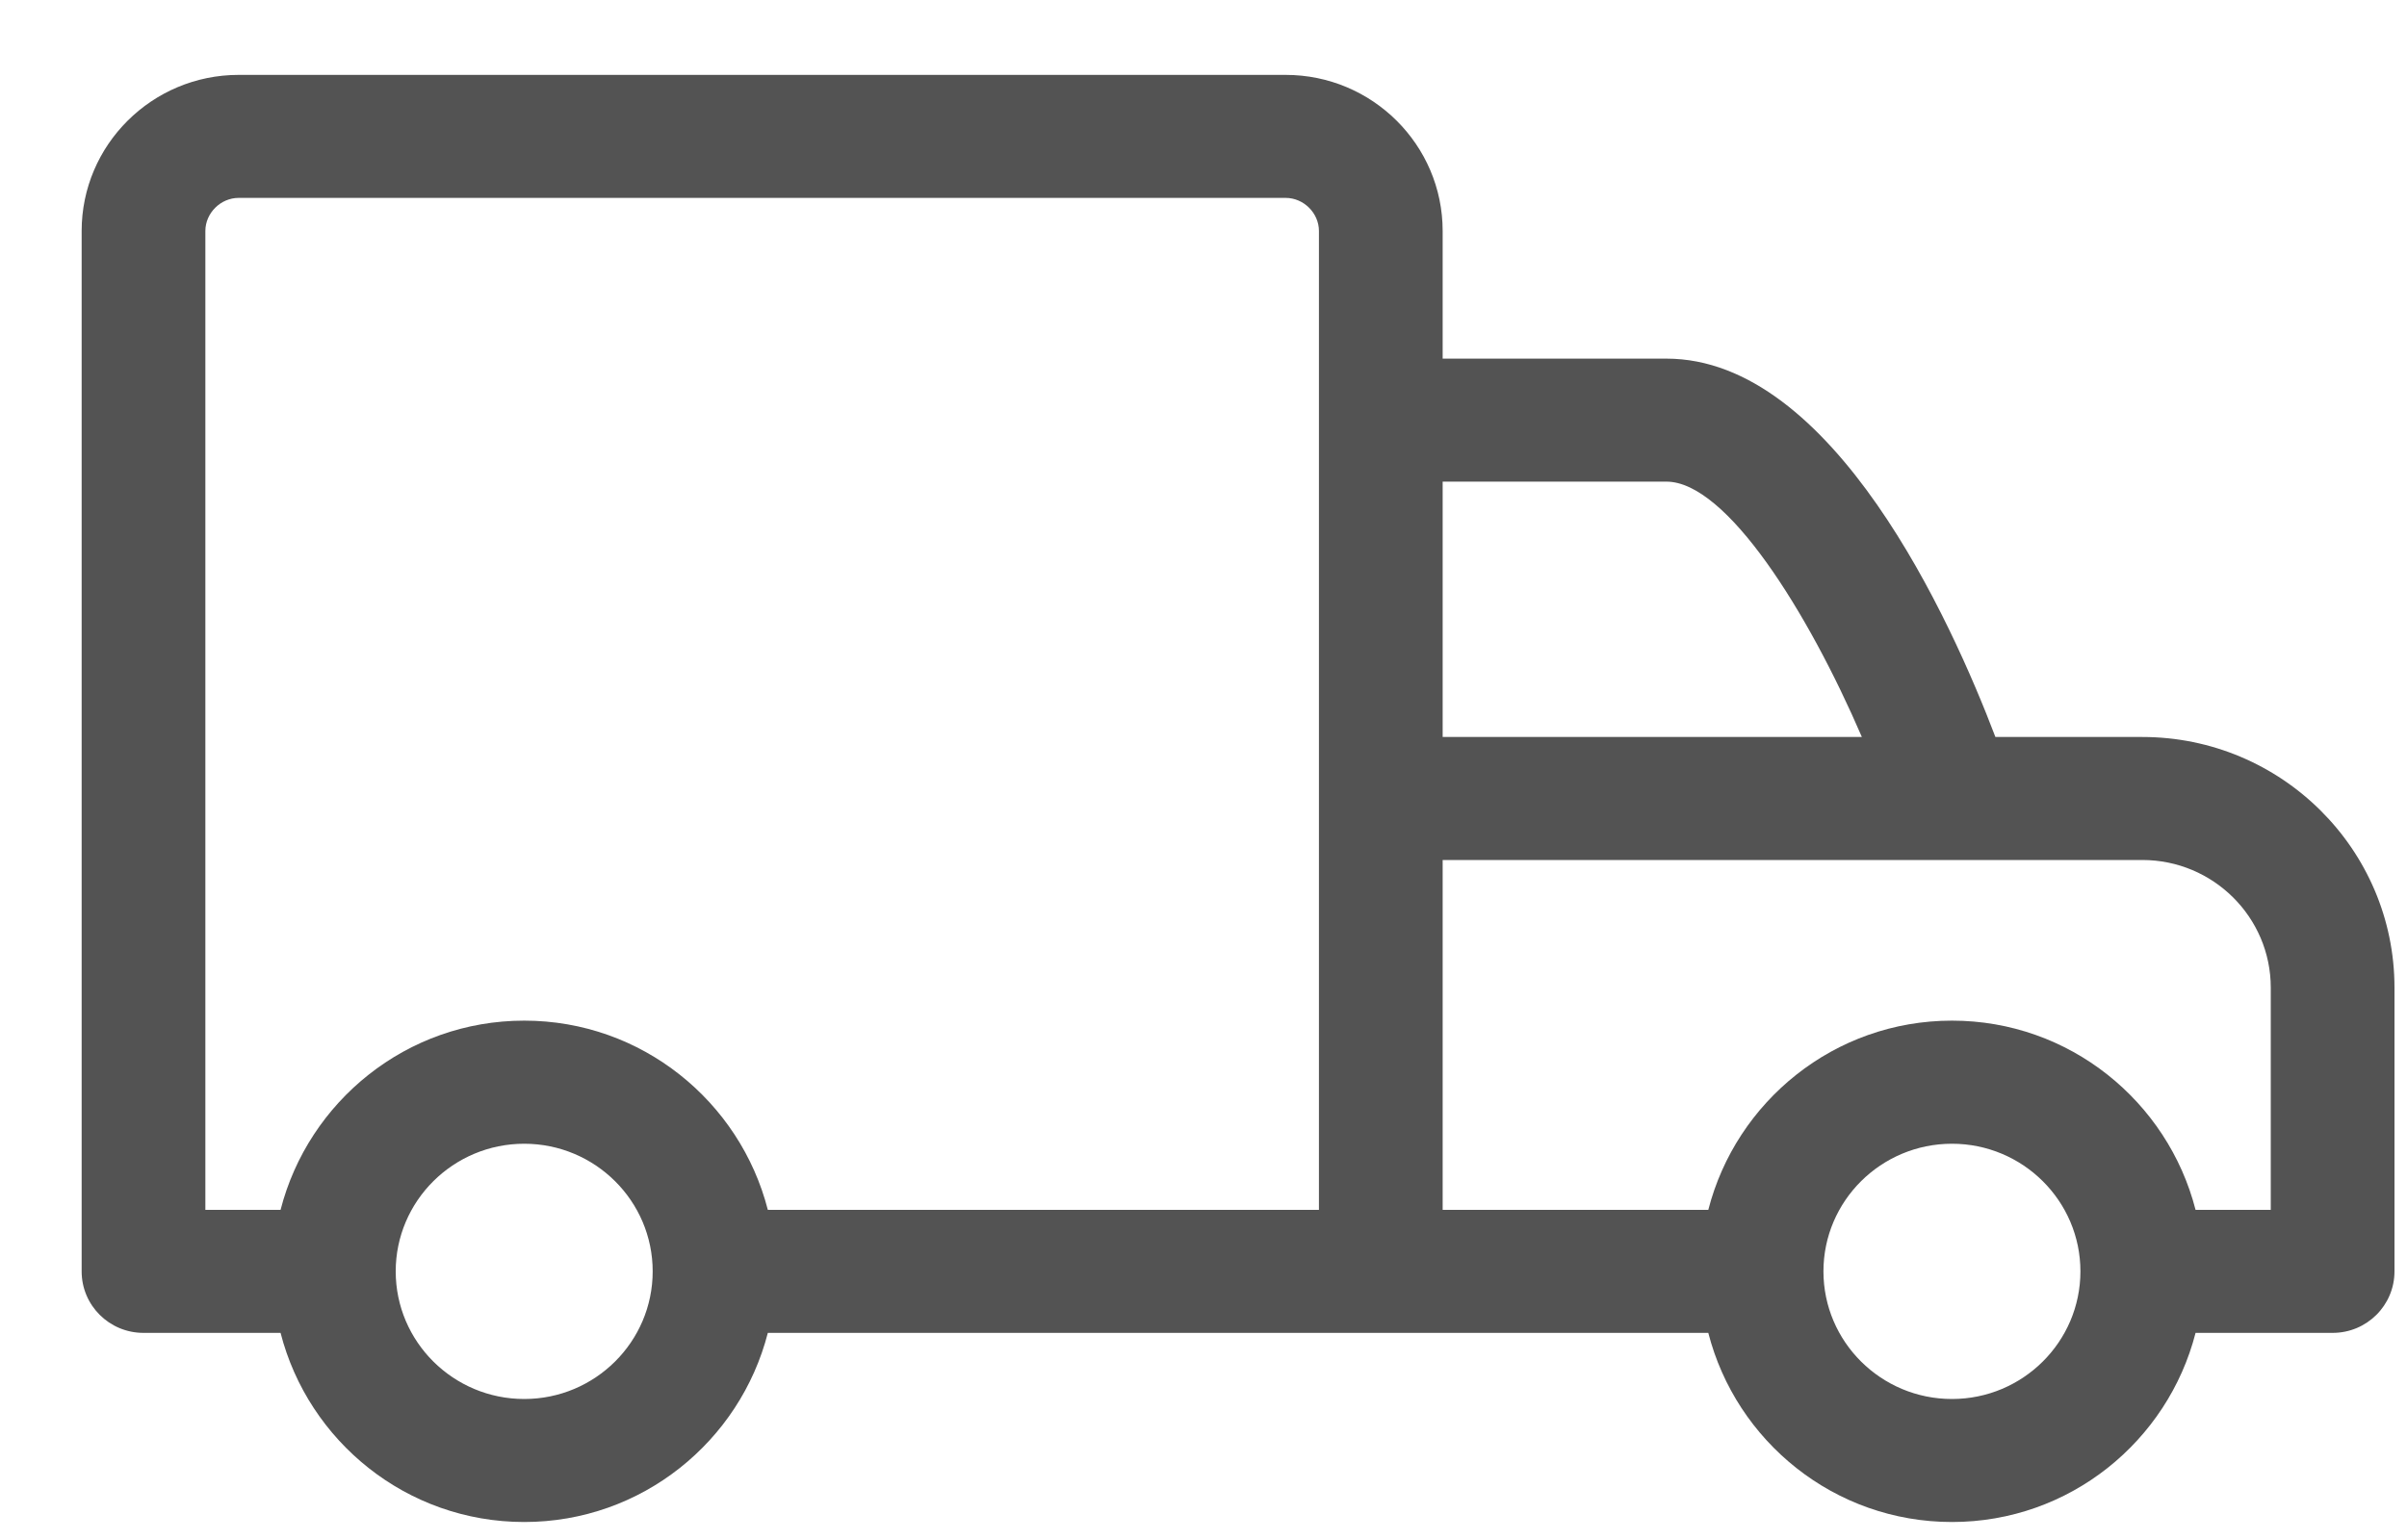 <svg 
 xmlns="http://www.w3.org/2000/svg"
 xmlns:xlink="http://www.w3.org/1999/xlink"
 width="25px" height="16px">
<path fill-rule="evenodd"  fill="rgb(83, 83, 83)"
 d="M24.228,13.848 L22.804,13.848 C22.515,14.974 21.495,15.813 20.274,15.813 C19.052,15.813 18.032,14.974 17.743,13.848 L14.342,13.848 L7.975,13.848 C7.686,14.974 6.666,15.813 5.445,15.813 C4.223,15.813 3.203,14.974 2.914,13.848 L1.490,13.848 C1.135,13.848 0.848,13.562 0.848,13.209 L0.848,2.400 C0.848,1.506 1.579,0.778 2.479,0.778 L13.353,0.778 C14.253,0.778 14.984,1.506 14.984,2.400 L14.984,3.726 L17.308,3.726 C19.039,3.726 20.267,6.453 20.725,7.657 L22.251,7.657 C23.695,7.657 24.870,8.825 24.870,10.261 L24.870,13.209 C24.870,13.562 24.583,13.848 24.228,13.848 ZM5.445,14.535 C6.181,14.535 6.779,13.940 6.779,13.209 C6.779,12.478 6.181,11.883 5.445,11.883 C4.708,11.883 4.110,12.478 4.110,13.209 C4.110,13.940 4.708,14.535 5.445,14.535 ZM13.699,8.296 L13.699,4.365 L13.699,2.400 C13.699,2.214 13.541,2.056 13.353,2.056 L2.479,2.056 C2.291,2.056 2.133,2.214 2.133,2.400 L2.133,12.570 L2.914,12.570 C3.203,11.444 4.223,10.604 5.445,10.604 C6.666,10.604 7.686,11.444 7.975,12.570 L13.699,12.570 L13.699,8.296 ZM20.274,14.535 C21.010,14.535 21.608,13.940 21.608,13.209 C21.608,12.478 21.010,11.883 20.274,11.883 C19.537,11.883 18.939,12.478 18.939,13.209 C18.939,13.940 19.537,14.535 20.274,14.535 ZM17.308,5.004 L14.984,5.004 L14.984,7.657 L19.338,7.657 C18.780,6.361 17.933,5.004 17.308,5.004 ZM23.585,10.261 C23.585,9.530 22.987,8.935 22.251,8.935 L20.274,8.935 L14.984,8.935 L14.984,12.570 L17.743,12.570 C18.032,11.444 19.052,10.604 20.274,10.604 C21.495,10.604 22.515,11.444 22.804,12.570 L23.585,12.570 L23.585,10.261 Z"/>
</svg>